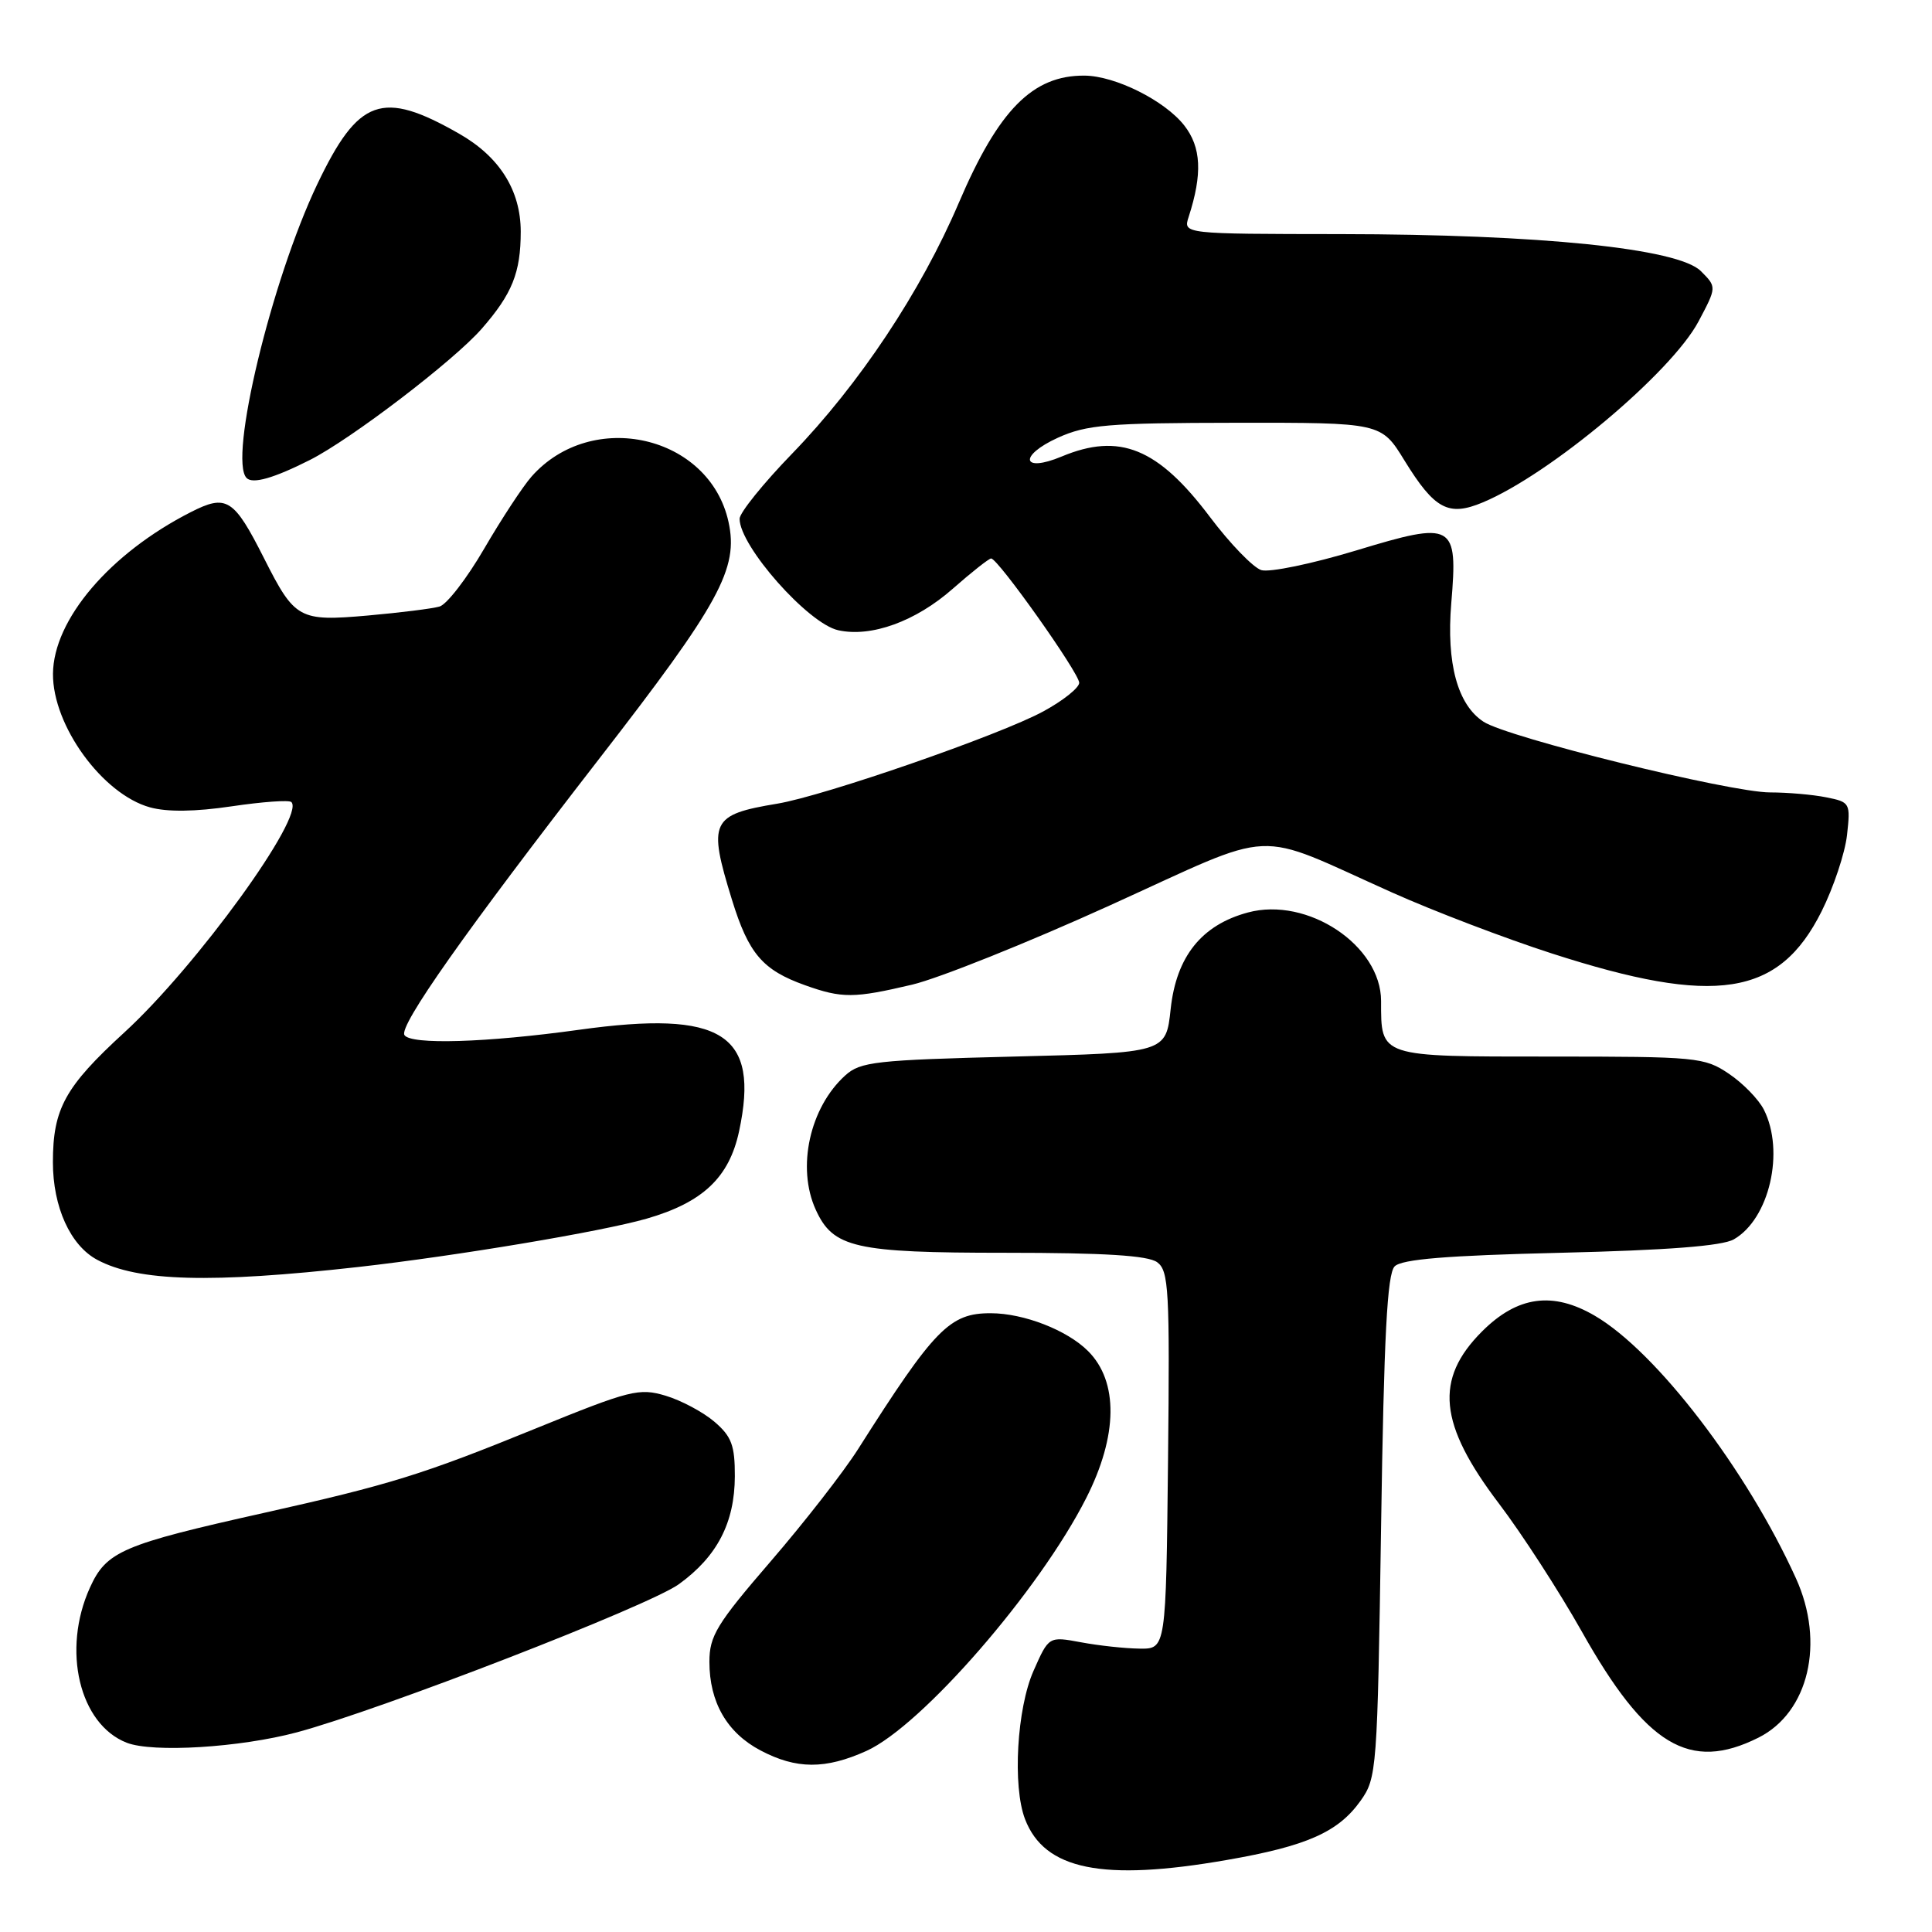 <?xml version="1.0" encoding="UTF-8" standalone="no"?>
<!DOCTYPE svg PUBLIC "-//W3C//DTD SVG 1.1//EN" "http://www.w3.org/Graphics/SVG/1.1/DTD/svg11.dtd" >
<svg xmlns="http://www.w3.org/2000/svg" xmlns:xlink="http://www.w3.org/1999/xlink" version="1.1" viewBox="0 0 256 256">
 <g >
 <path fill="currentColor"
d=" M 162.54 246.46 C 173.15 244.62 177.31 242.77 180.27 238.63 C 182.44 235.58 182.51 234.64 183.00 202.30 C 183.38 176.97 183.81 168.79 184.80 167.80 C 185.74 166.85 191.72 166.36 206.80 166.00 C 220.95 165.66 228.21 165.10 229.74 164.22 C 234.45 161.53 236.52 152.57 233.72 147.03 C 233.03 145.67 230.95 143.53 229.09 142.28 C 225.84 140.09 224.88 140.00 205.39 140.00 C 182.66 140.00 183.00 140.11 183.00 132.64 C 183.00 125.27 173.25 118.78 165.35 120.91 C 159.22 122.56 155.87 126.74 155.12 133.69 C 154.50 139.50 154.50 139.50 134.35 140.00 C 116.01 140.46 114.01 140.68 112.00 142.50 C 107.29 146.76 105.54 154.71 108.09 160.29 C 110.39 165.35 113.26 166.00 133.21 166.00 C 146.36 166.00 152.11 166.36 153.33 167.25 C 154.87 168.38 155.01 170.88 154.77 193.50 C 154.50 218.50 154.50 218.50 151.00 218.45 C 149.07 218.43 145.58 218.05 143.23 217.61 C 138.97 216.82 138.97 216.82 136.95 221.39 C 134.74 226.38 134.15 236.68 135.82 241.04 C 138.40 247.77 146.09 249.33 162.54 246.46 Z  M 114.82 232.00 C 122.15 228.67 137.72 210.76 143.93 198.50 C 148.13 190.22 148.22 183.06 144.17 179.02 C 141.40 176.25 135.67 174.02 131.30 174.01 C 125.84 173.99 123.85 176.03 113.71 192.00 C 111.79 195.03 106.57 201.73 102.11 206.90 C 94.96 215.19 94.00 216.77 94.00 220.20 C 94.00 225.55 96.33 229.60 100.77 231.94 C 105.52 234.45 109.38 234.46 114.82 232.00 Z  M 39.35 229.54 C 50.46 226.56 86.01 212.78 89.96 209.91 C 95.03 206.24 97.35 201.77 97.37 195.61 C 97.38 191.53 96.94 190.34 94.68 188.40 C 93.19 187.12 90.27 185.56 88.20 184.94 C 84.68 183.89 83.52 184.18 70.96 189.29 C 56.00 195.39 51.70 196.72 35.00 200.46 C 16.19 204.66 14.10 205.56 11.92 210.36 C 8.17 218.62 10.51 228.47 16.79 230.92 C 20.25 232.27 31.80 231.56 39.35 229.54 Z  M 233.00 230.25 C 239.66 226.92 241.85 217.66 237.97 209.13 C 231.44 194.74 219.49 179.13 211.35 174.36 C 205.76 171.08 201.07 171.73 196.38 176.42 C 190.04 182.76 190.63 188.70 198.61 199.22 C 201.65 203.22 206.58 210.84 209.57 216.14 C 218.11 231.34 223.88 234.81 233.00 230.25 Z  M 47.50 167.88 C 60.53 166.41 79.68 163.20 85.68 161.48 C 93.12 159.33 96.61 156.04 97.93 149.91 C 100.70 136.97 95.72 133.81 76.74 136.45 C 64.43 138.16 54.40 138.46 53.59 137.15 C 52.84 135.93 61.61 123.49 79.38 100.56 C 95.38 79.93 97.89 75.34 96.53 69.15 C 94.01 57.67 78.43 54.10 70.43 63.15 C 69.29 64.44 66.47 68.73 64.17 72.68 C 61.87 76.64 59.20 80.10 58.24 80.37 C 57.28 80.65 53.01 81.18 48.74 81.56 C 39.62 82.36 39.07 82.05 35.00 74.00 C 30.98 66.04 30.03 65.44 25.26 67.87 C 14.55 73.33 7.08 82.10 7.02 89.28 C 6.97 96.14 13.58 105.24 19.88 106.98 C 22.17 107.61 25.86 107.56 30.71 106.84 C 34.76 106.24 38.32 105.98 38.61 106.28 C 40.47 108.13 26.03 128.05 16.49 136.79 C 8.61 144.01 7.01 146.91 7.01 154.00 C 7.01 159.93 9.32 165.03 12.88 166.93 C 18.24 169.81 27.96 170.07 47.50 167.88 Z  M 120.87 130.47 C 124.37 129.64 136.14 124.93 147.02 119.99 C 169.72 109.69 165.69 109.87 184.50 118.28 C 190.00 120.74 199.49 124.36 205.60 126.33 C 227.33 133.35 235.73 132.04 241.37 120.76 C 242.95 117.60 244.47 113.05 244.74 110.65 C 245.21 106.40 245.15 106.28 241.99 105.65 C 240.21 105.29 236.86 105.00 234.55 105.00 C 229.25 105.00 199.76 97.73 196.57 95.63 C 193.13 93.38 191.64 87.89 192.30 79.94 C 193.19 69.31 192.65 69.01 179.70 72.94 C 173.85 74.71 168.20 75.88 167.12 75.54 C 166.04 75.19 162.98 72.03 160.33 68.51 C 153.44 59.36 148.35 57.29 140.68 60.49 C 135.39 62.70 134.93 60.39 140.18 58.00 C 143.99 56.28 146.79 56.04 163.76 56.02 C 183.02 56.00 183.02 56.00 186.10 61.02 C 190.09 67.49 191.93 68.48 196.48 66.57 C 205.41 62.84 221.47 49.36 225.07 42.58 C 227.48 38.03 227.48 38.03 225.37 35.92 C 222.37 32.92 204.09 31.05 177.63 31.02 C 156.77 31.00 156.77 31.00 157.50 28.75 C 159.35 23.04 159.18 19.50 156.91 16.61 C 154.32 13.32 147.78 10.05 143.70 10.02 C 136.84 9.97 132.32 14.54 127.05 26.87 C 122.03 38.63 113.85 50.93 104.96 60.11 C 101.13 64.06 98.00 67.95 98.00 68.74 C 98.00 72.36 107.09 82.64 111.07 83.51 C 115.44 84.48 121.34 82.34 126.26 78.00 C 128.76 75.80 131.04 74.00 131.33 74.00 C 132.24 74.00 143.00 89.19 143.00 90.47 C 143.00 91.14 140.86 92.84 138.25 94.26 C 132.50 97.39 109.25 105.45 103.00 106.49 C 94.19 107.95 93.78 108.83 96.99 119.23 C 99.20 126.38 101.05 128.54 106.68 130.55 C 111.58 132.30 113.15 132.29 120.87 130.47 Z  M 41.06 60.95 C 46.50 58.20 60.10 47.82 63.82 43.57 C 67.87 38.94 69.00 36.12 69.00 30.68 C 68.99 25.21 66.19 20.76 60.81 17.70 C 50.62 11.88 47.49 13.00 42.04 24.41 C 35.97 37.14 30.25 60.91 32.68 63.34 C 33.49 64.16 36.26 63.37 41.06 60.95 Z "/>
</g>
</svg>